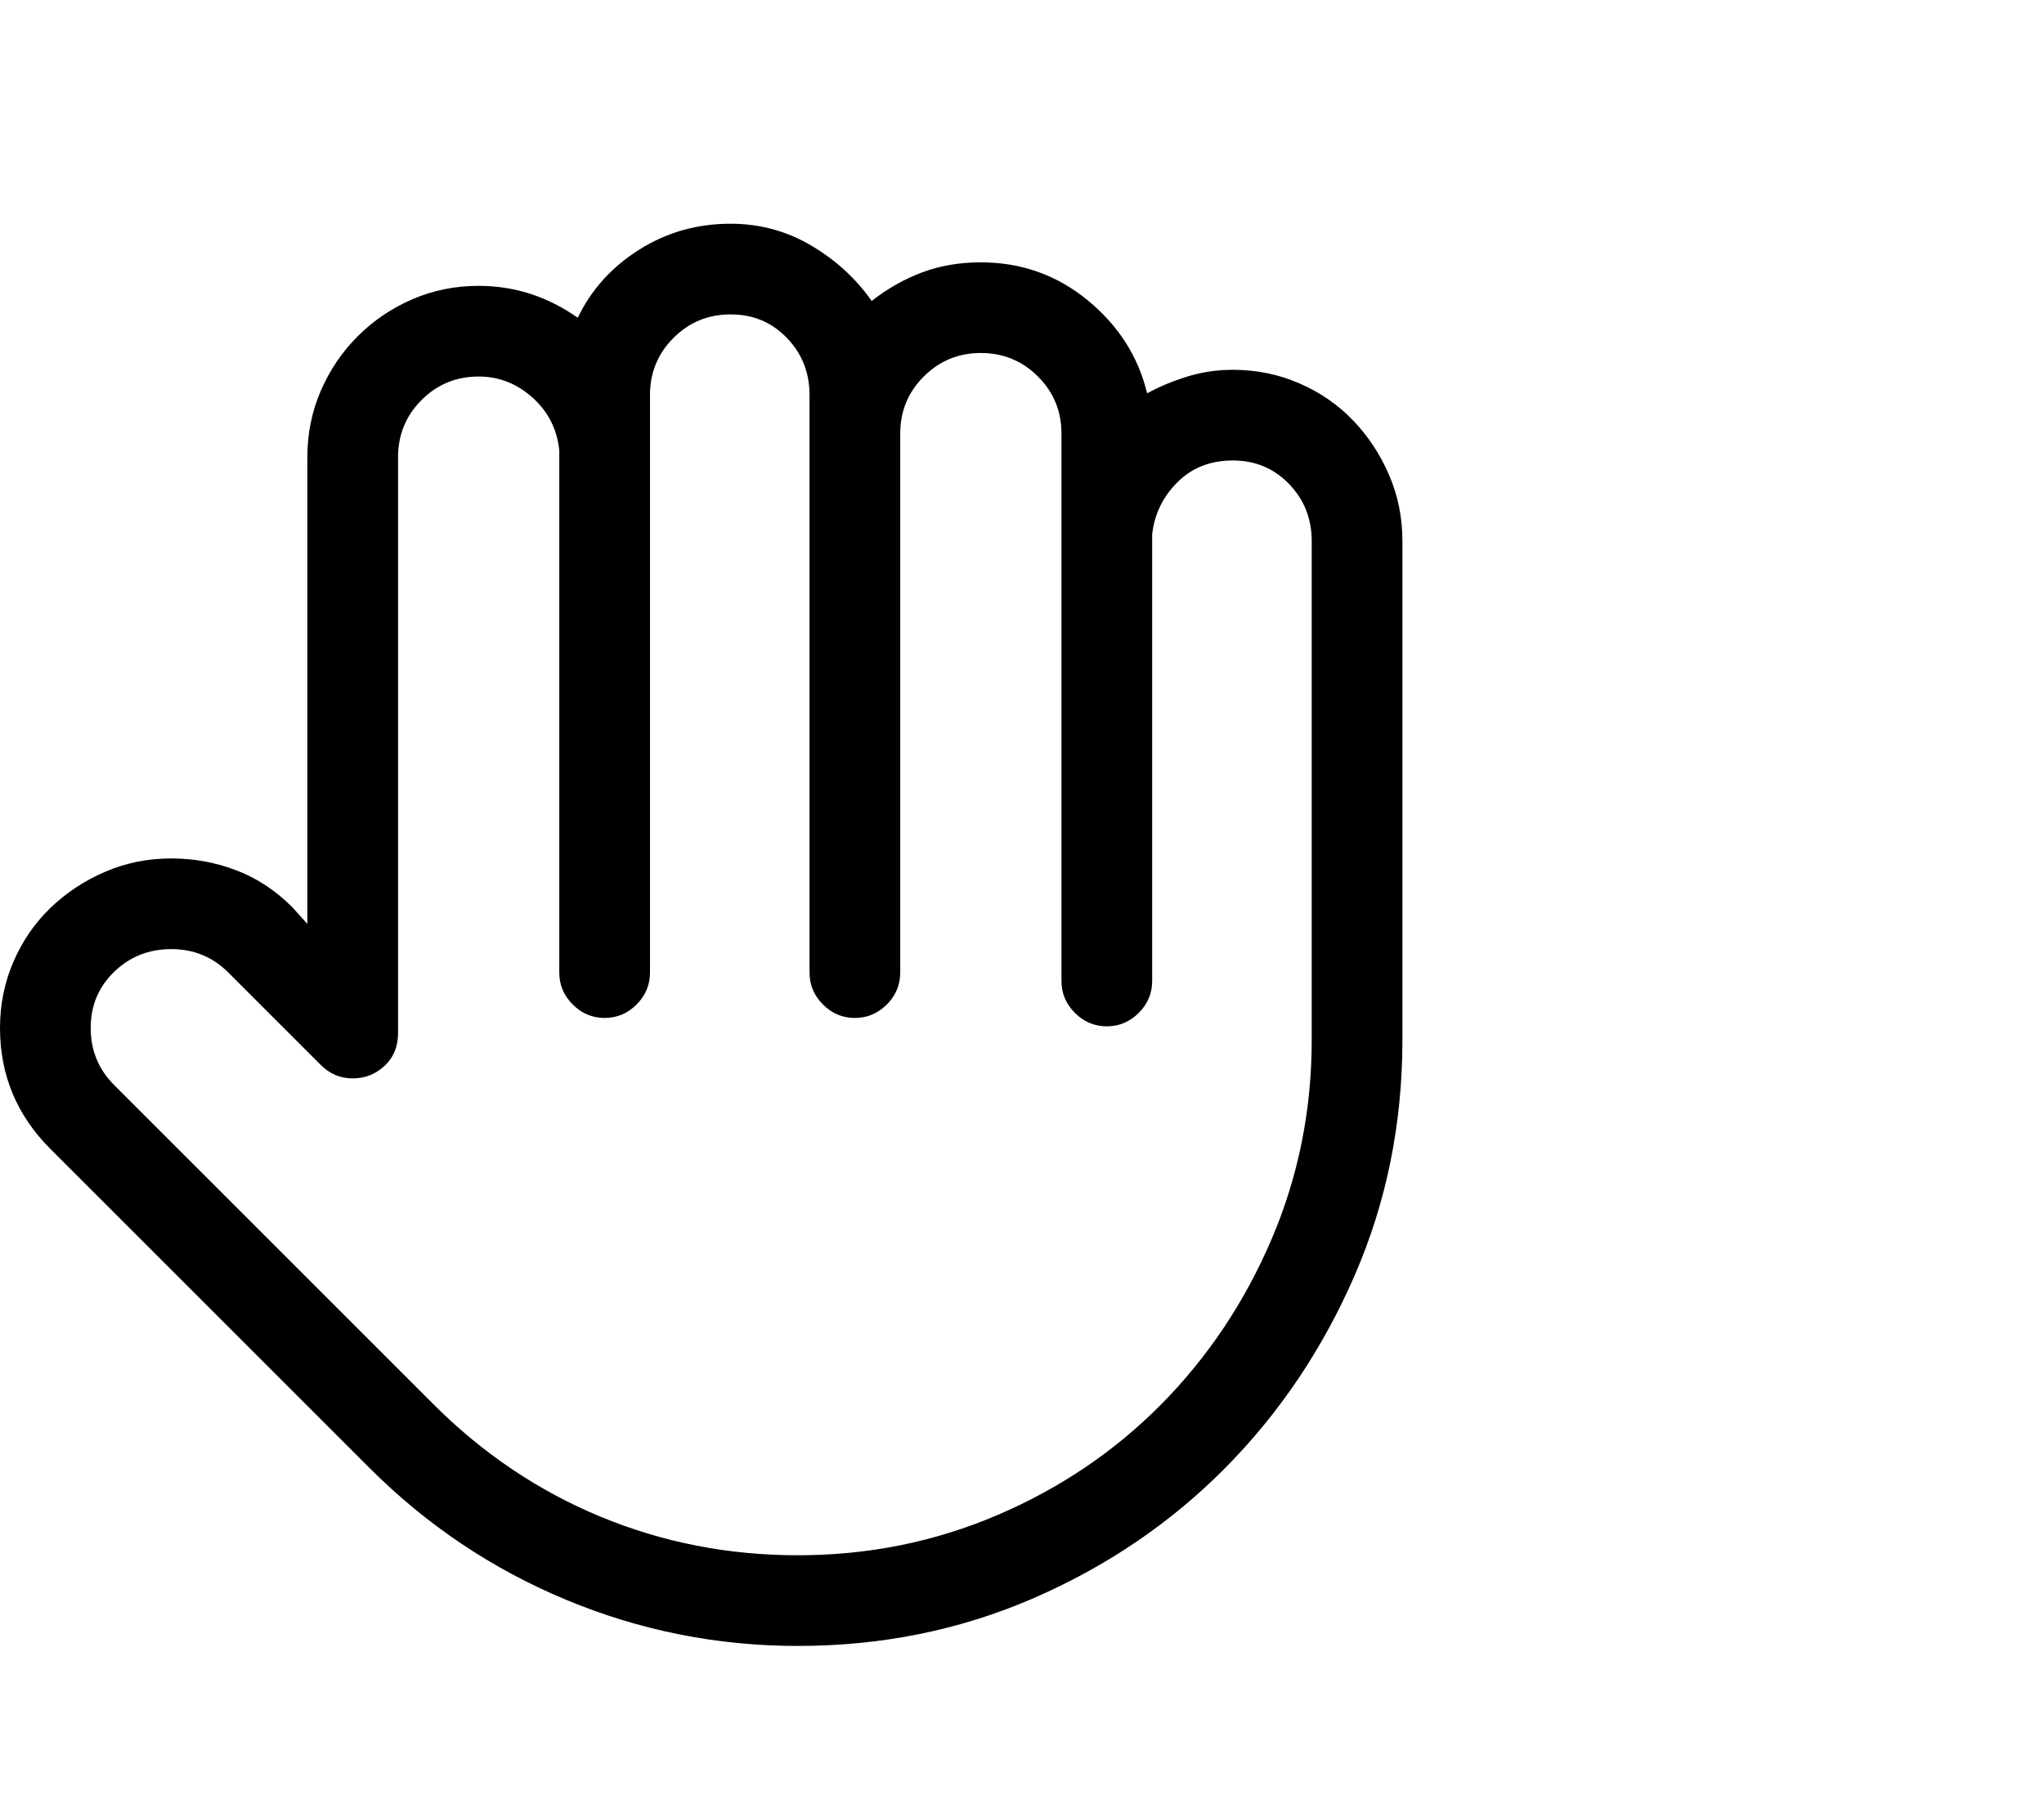 <svg viewBox="0 0 1217 1074.237" xmlns="http://www.w3.org/2000/svg"><path d="M475 980.237q-72 0-138-27.5t-117-78.5l-190-190q-30-30-30-72 0-21 8-39.5t22-32q14-13.5 32.5-21.5t39.5-8q20 0 38.5 7t33.5 22l9 10v-278q0-21 8-39.5t22-32.5q14-14 32.5-22t39.5-8q32 0 59 19 12-25 36.5-40.5t54.5-15.5q26 0 48 13t36 33q14-11 30-17t35-6q36 0 63.5 22.5t35.5 55.5q11-6 24-10t27-4q21 0 39.5 8t32 22q13.5 14 21.5 32.5t8 39.5v297q0 75-28.5 140.5t-77 114.5q-48.5 49-114 77.5t-140.5 28.5zm34-374q-11 0-19-8t-8-19v-344q0-20-13.5-34t-33.5-14q-20 0-34 14t-14 34v344q0 11-8 19t-19 8q-11 0-19-8t-8-19v-311q-2-19-16-31.5t-32-12.5q-20 0-34 14t-14 34v343q0 12-8 19.5t-19 7.5q-11 0-19-8l-55-55q-14-14-34-14t-34 13.5q-14 13.5-14 33.5t14 34l190 190q44 44 99.5 67t117.5 23q63 0 119-24t97.5-66q41.5-42 65.5-98t24-119v-297q0-20-13.5-34t-33.5-14q-20 0-33 13t-15 31v266q0 11-8 19t-19 8q-11 0-19-8t-8-19v-326q0-20-14-34t-34-14q-20 0-34 14t-14 34v321q0 11-8 19t-19 8z"/></svg>